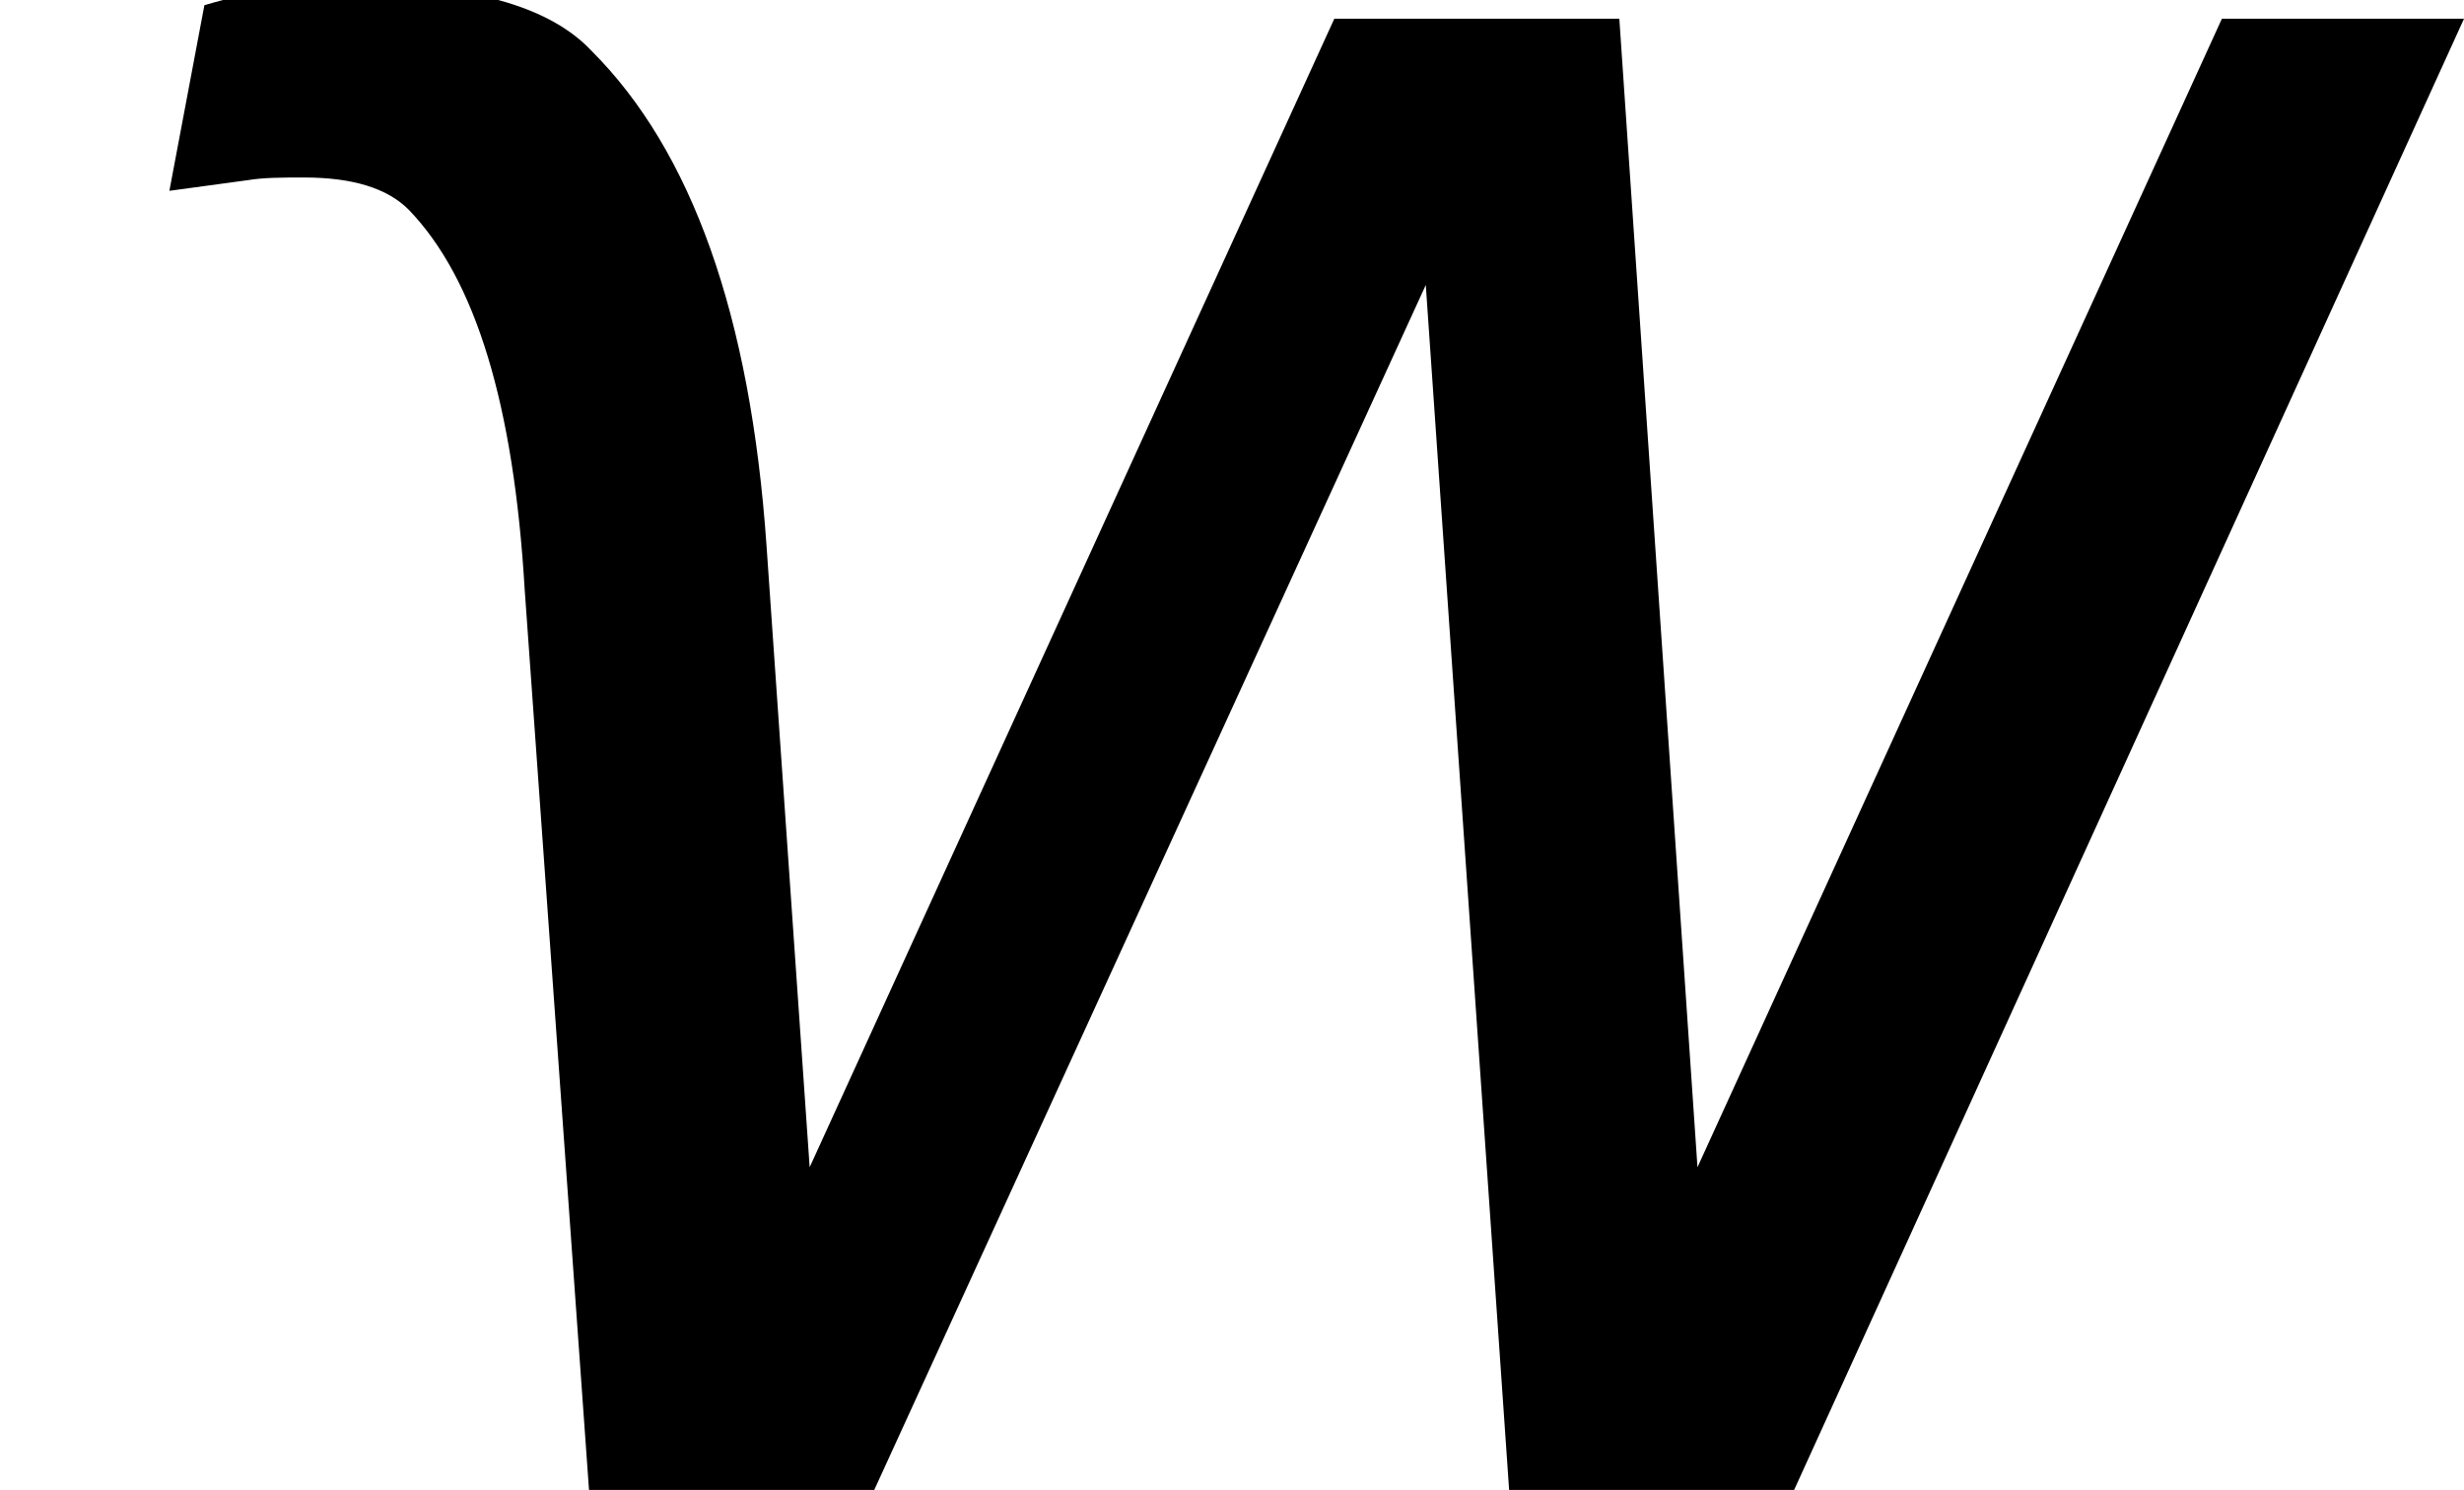 <?xml version='1.0' encoding='UTF-8'?>
<!-- This file was generated by dvisvgm 3.2.2 -->
<svg version='1.1' xmlns='http://www.w3.org/2000/svg' xmlns:xlink='http://www.w3.org/1999/xlink' width='10.91pt' height='6.598pt' viewBox='.149 -6.598 10.91 6.598'>
<defs>
<path id='g1-144' d='M3.394-4.181C3.323-5.205 3.061-5.931 2.62-6.372C2.43-6.575 2.072-6.67 1.548-6.67C1.441-6.67 1.346-6.658 1.239-6.646S1.024-6.61 .905-6.575L.75-5.753L1.096-5.8C1.167-5.812 1.251-5.812 1.346-5.812C1.56-5.812 1.715-5.765 1.81-5.669C2.108-5.36 2.275-4.8 2.323-3.99L2.608 0H3.871L6.313-5.336L6.682 0H7.944L10.91-6.515H9.838L7.516-1.429L7.17-6.515H5.908L3.585-1.429L3.394-4.181Z'/>
</defs>
<g id='page1'>
<use x='.149' y='0' xlink:href='#g1-144'/>
</g>
</svg>